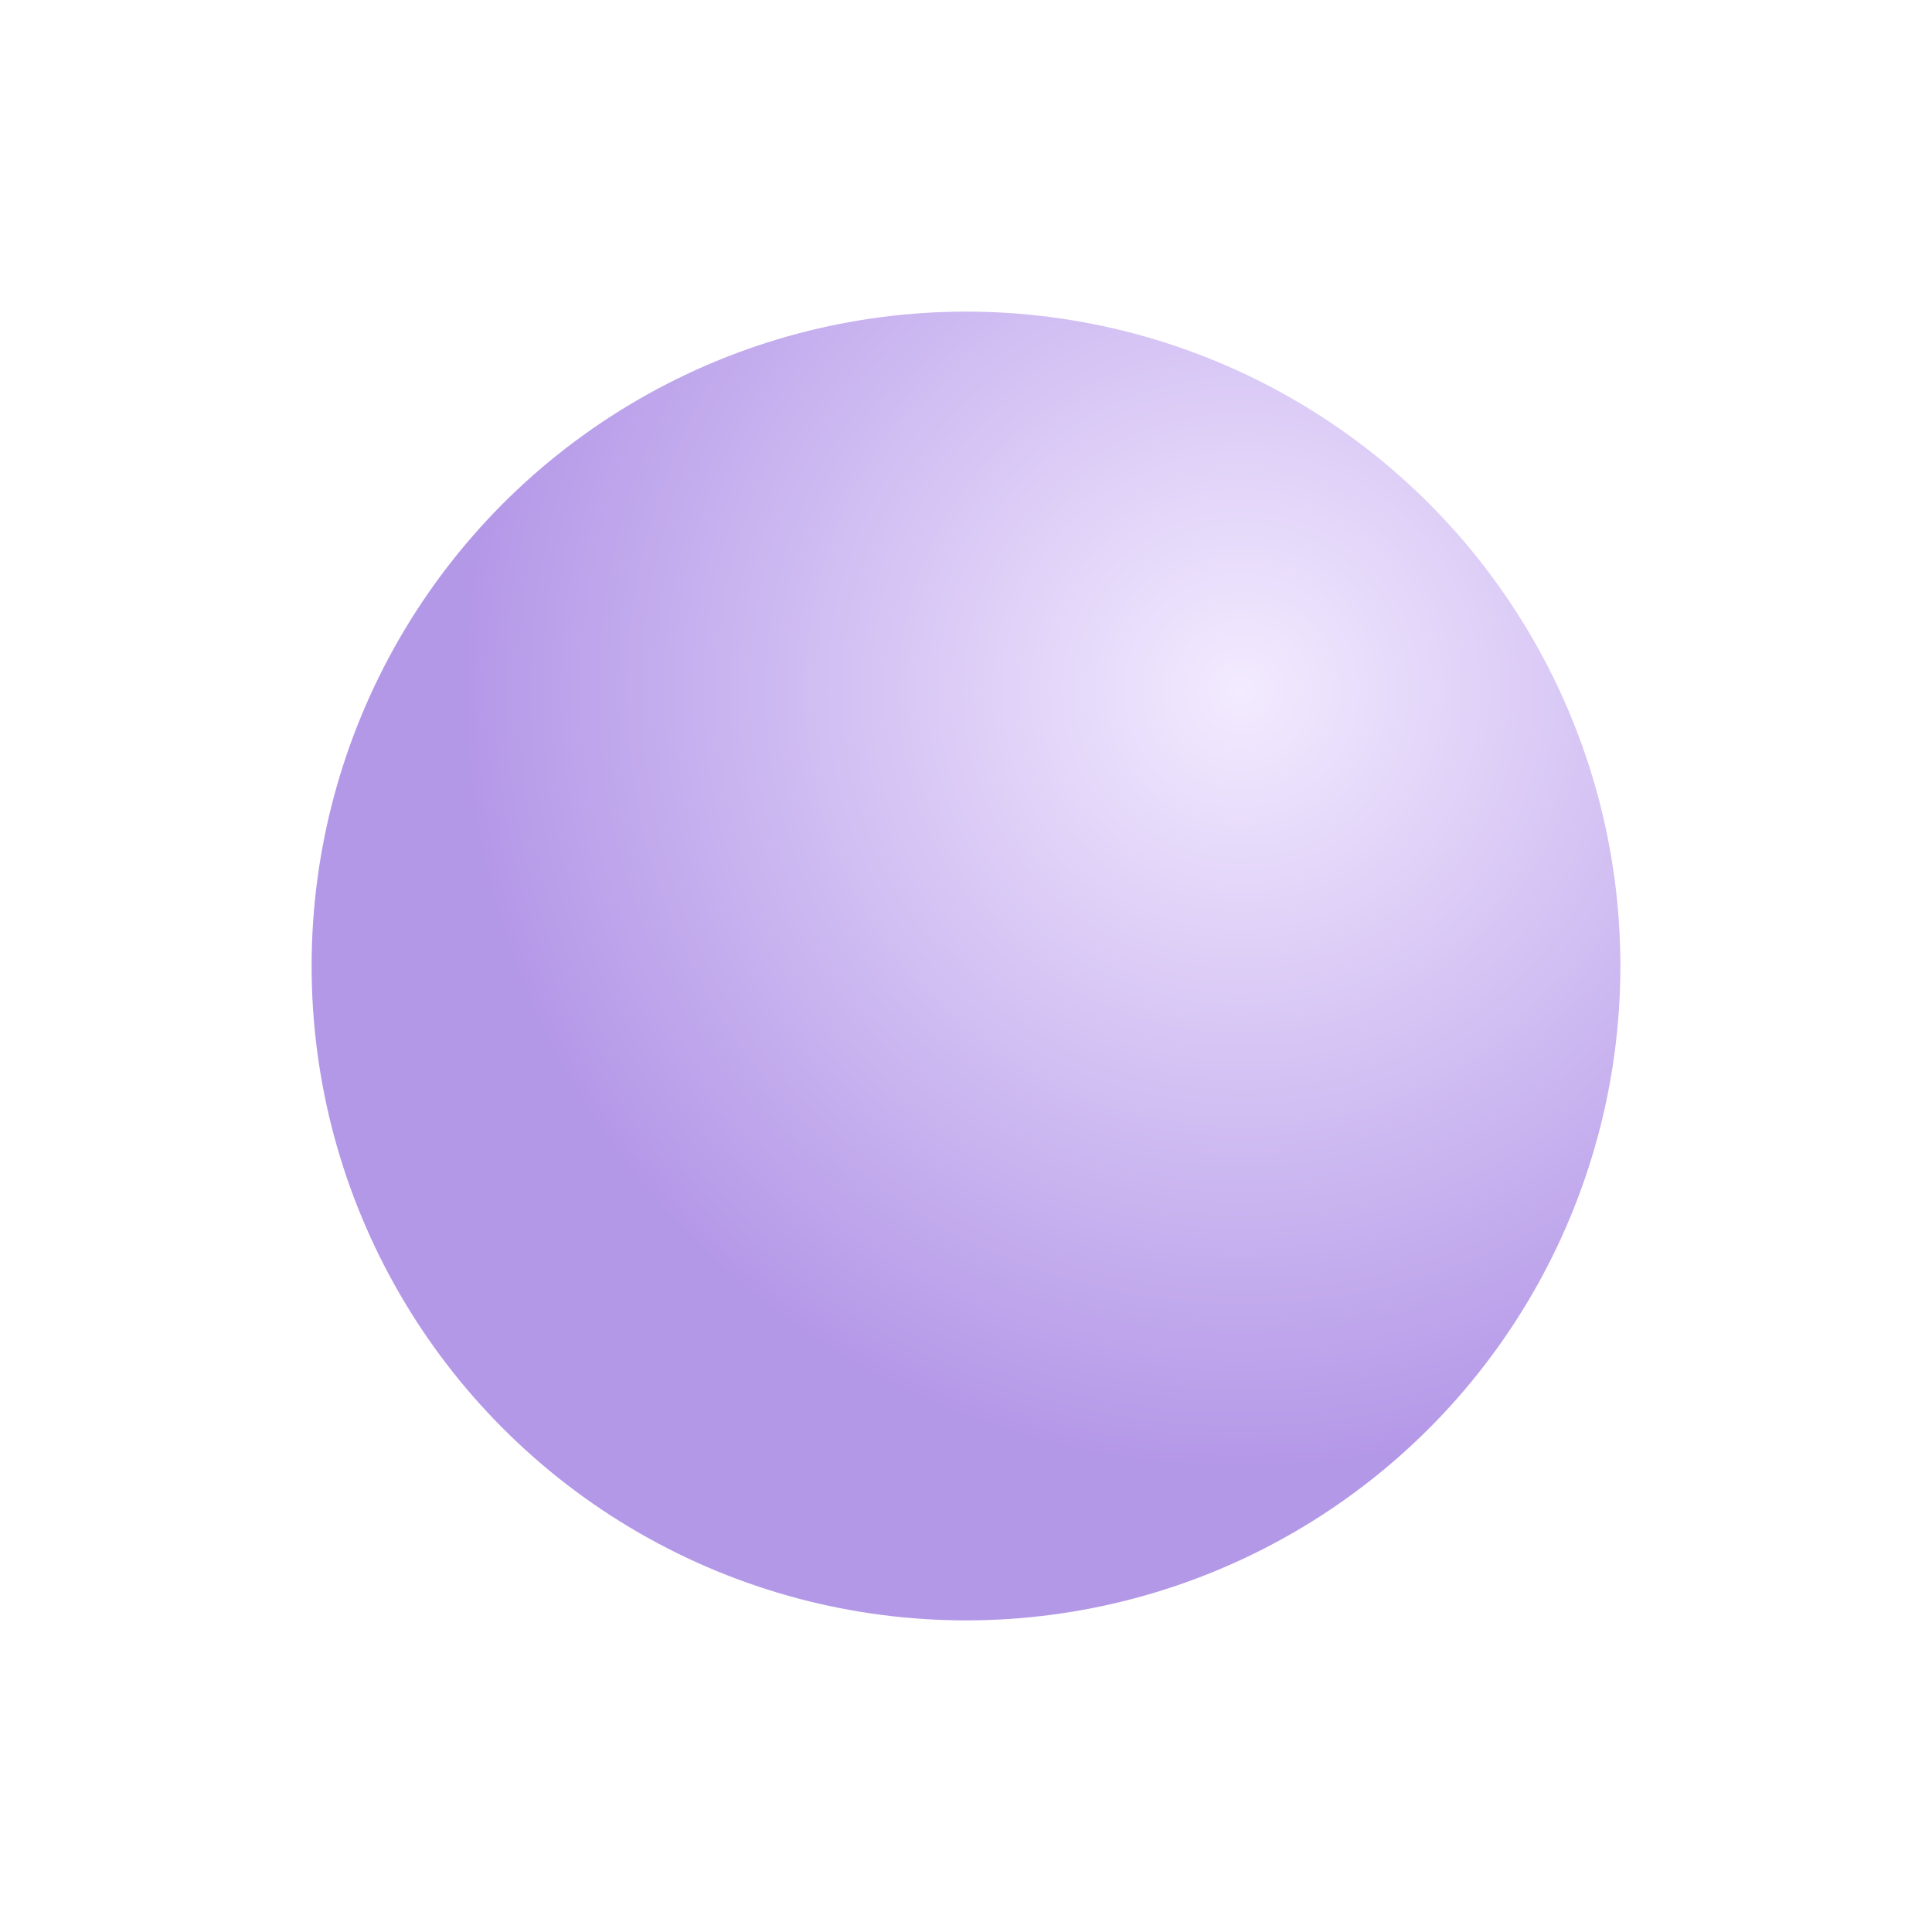 <svg width="62" height="62" viewBox="0 0 62 62" fill="none" xmlns="http://www.w3.org/2000/svg">
<g filter="url(#filter0_d_240_83)">
<circle cx="31" cy="31" r="21" fill="url(#paint0_radial_240_83)"/>
</g>
<defs>
<filter id="filter0_d_240_83" x="0" y="0" width="62" height="62" filterUnits="userSpaceOnUse" color-interpolation-filters="sRGB">
<feFlood flood-opacity="0" result="BackgroundImageFix"/>
<feColorMatrix in="SourceAlpha" type="matrix" values="0 0 0 0 0 0 0 0 0 0 0 0 0 0 0 0 0 0 127 0" result="hardAlpha"/>
<feOffset/>
<feGaussianBlur stdDeviation="5"/>
<feComposite in2="hardAlpha" operator="out"/>
<feColorMatrix type="matrix" values="0 0 0 0 0 0 0 0 0 0 0 0 0 0 0 0 0 0 0.3 0"/>
<feBlend mode="normal" in2="BackgroundImageFix" result="effect1_dropShadow_240_83"/>
<feBlend mode="normal" in="SourceGraphic" in2="effect1_dropShadow_240_83" result="shape"/>
</filter>
<radialGradient id="paint0_radial_240_83" cx="0" cy="0" r="1" gradientUnits="userSpaceOnUse" gradientTransform="translate(39.75 22.25) rotate(135) scale(24.749)">
<stop stop-color="#F3EBFF"/>
<stop offset="1" stop-color="#B498E8"/>
</radialGradient>
</defs>
</svg>
